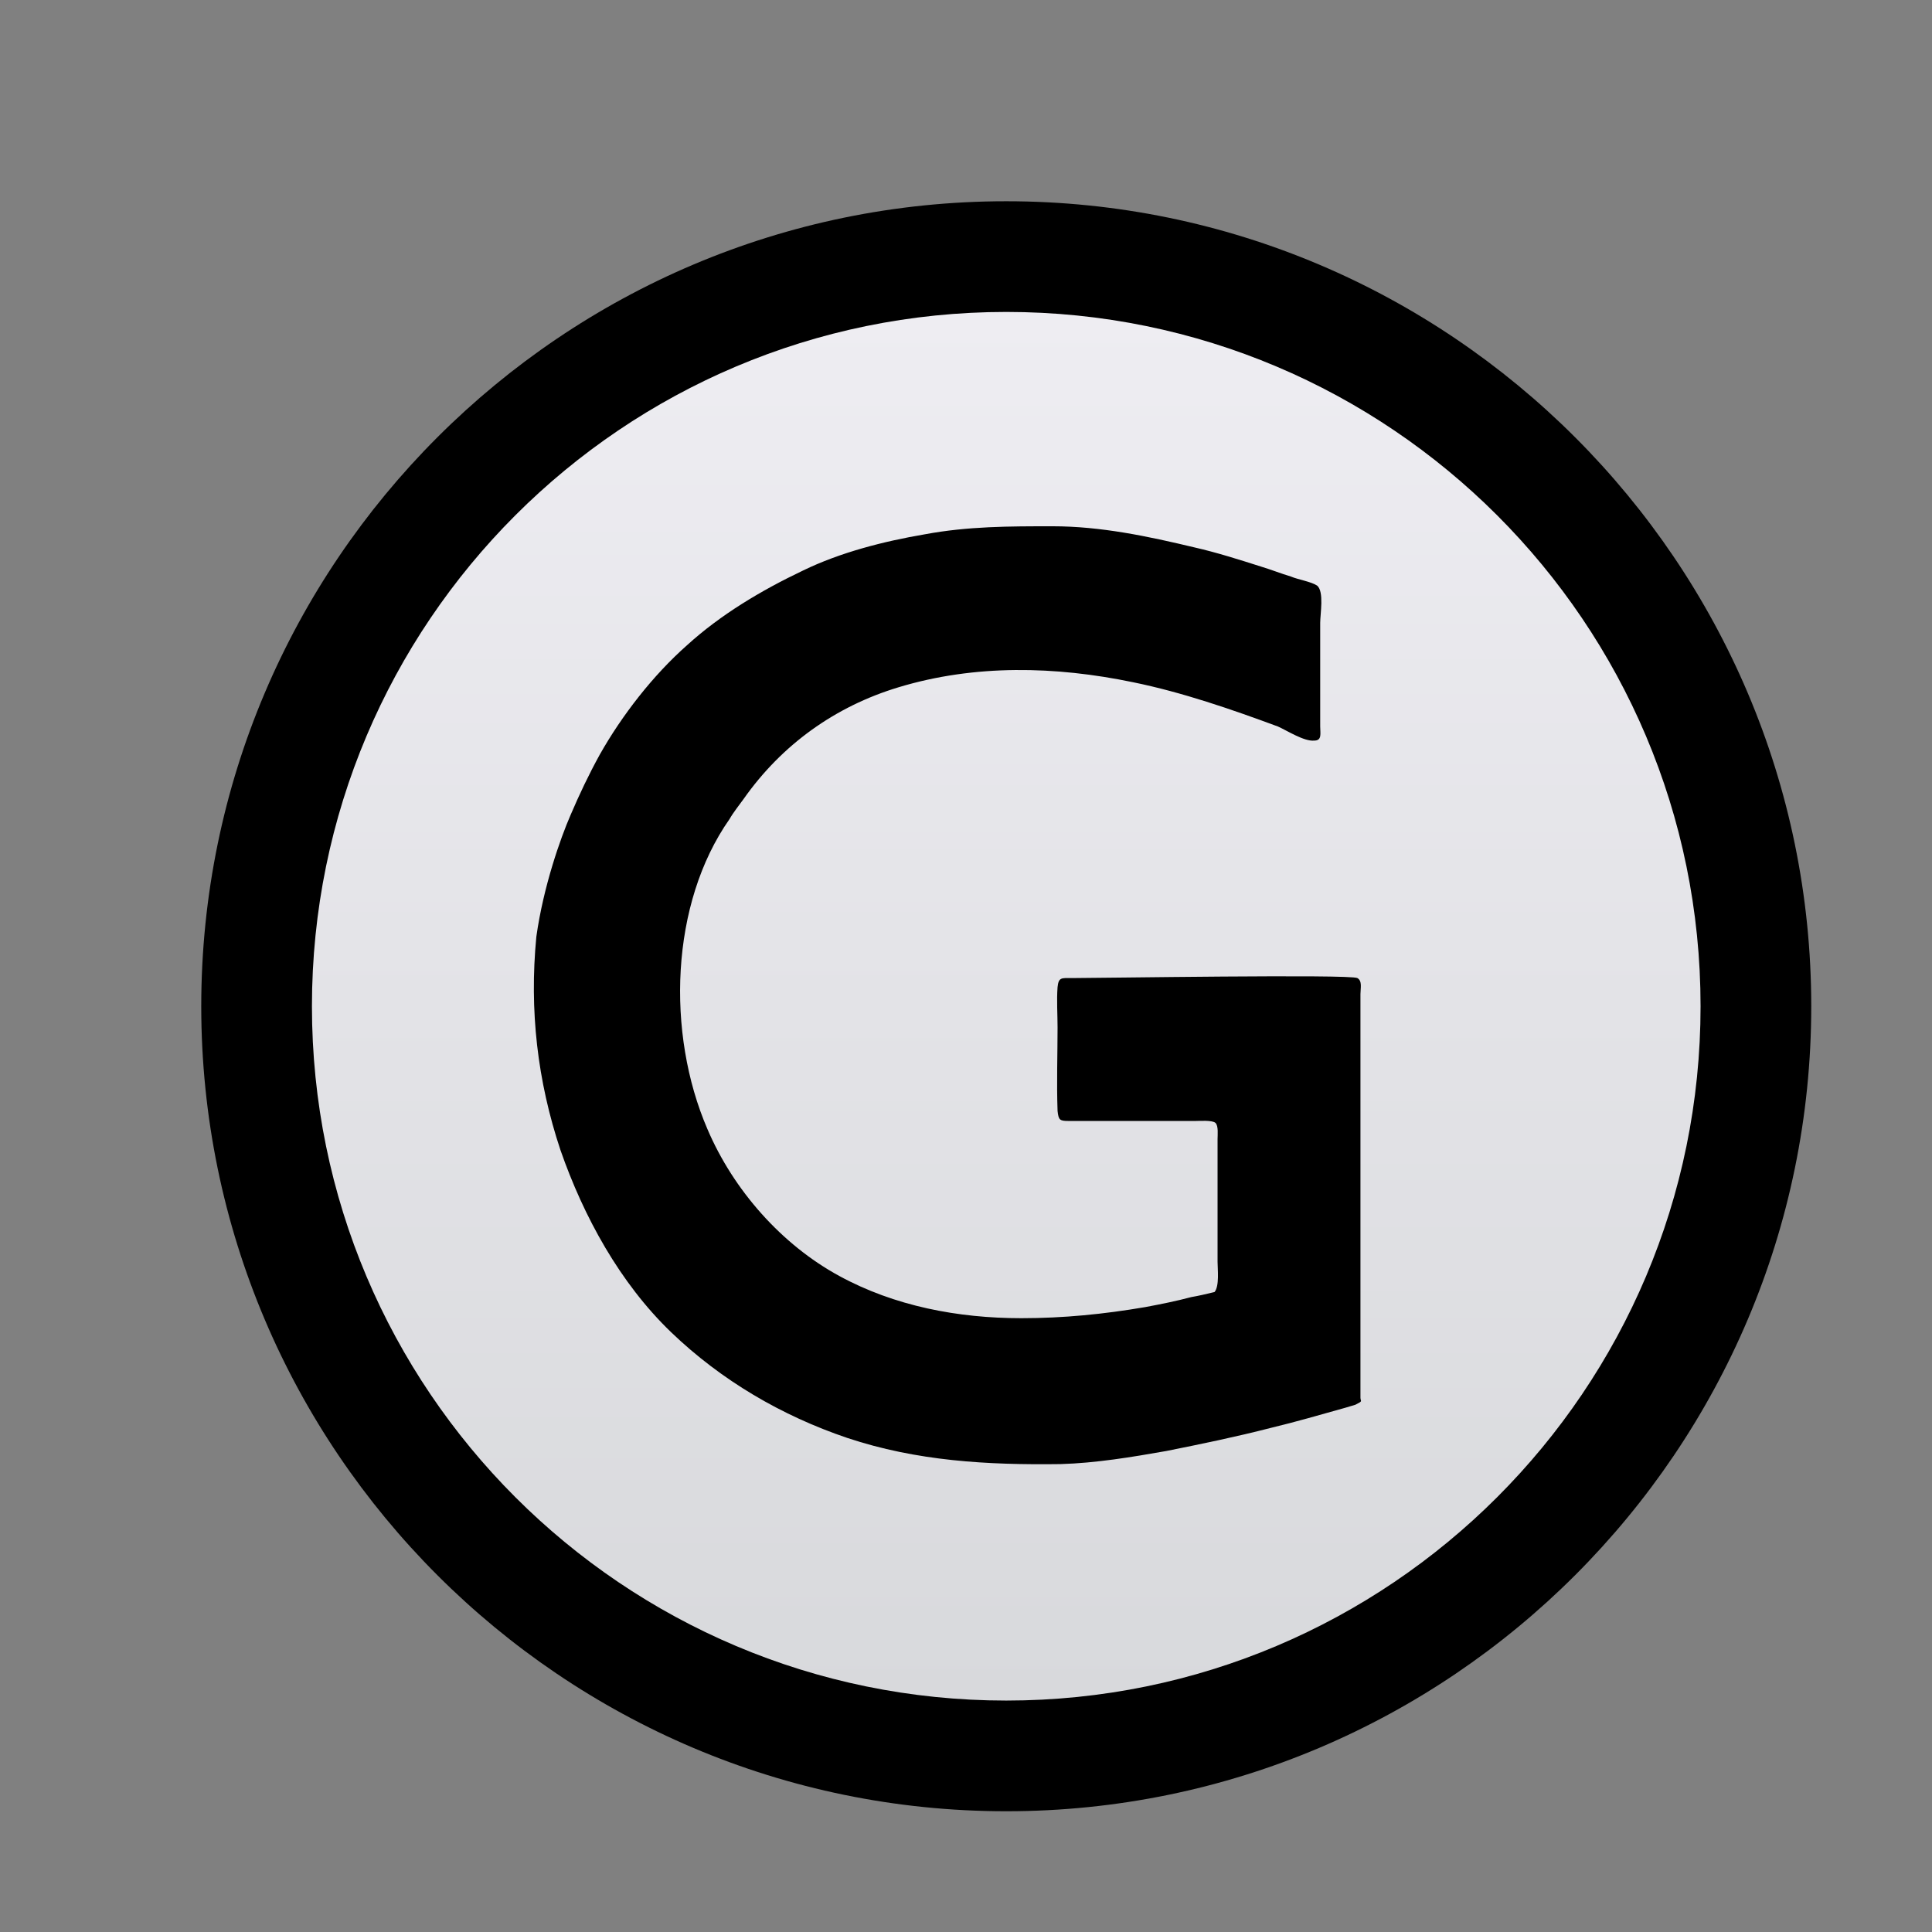 <svg xmlns="http://www.w3.org/2000/svg" viewBox="0 0 192 192"><rect x="0" y="0" width="192" height="192" fill="#808080" stroke="none"/><path d="M100 180c-44.1 0-80-35.9-80-80s35.9-80 80-80 80 35.9 80 80-35.9 80-80 80z"/><linearGradient id="a" x1="100" x2="100" y1="169" y2="31" gradientUnits="userSpaceOnUse"><stop offset="0" stop-color="#d8d9dc"/><stop offset="1" stop-color="#eeedf2"/></linearGradient><path fill="url(#a)" d="M100 31c-38.1 0-69 30.9-69 69s30.9 69 69 69 69-30.9 69-69-30.9-69-69-69zm34.7 108.6c-.3.1-.7.2-1 .3-2.5.7-4.9 1.4-7.4 2-3.5.9-6.9 1.6-10.4 2.3-3.4.6-7 1.2-10.5 1.3-7.3.1-14.3-.3-21.2-2.6-6.5-2.2-12.5-5.7-17.5-10.5-5.1-4.9-8.7-11.5-11-18.1-2.3-6.9-3.1-13.9-2.4-21.2.7-5 2.4-9.8 3.4-12.1.9-2.1 1.8-4 2.9-6 2.2-3.9 5.3-7.9 8.7-10.9 3.3-3 7.3-5.4 11.5-7.4 3.7-1.8 8-2.9 12.1-3.6 4.3-.8 8.4-.8 12.7-.8 4.8 0 9.5 1 14.1 2.1 2.2.5 4.4 1.2 6.6 1.9 1 .3 2 .7 3 1 .7.3 2 .5 2.6.9.7.6.3 2.8.3 3.7v10.3c0 .7.2 1.4-.6 1.4-1 .1-2.7-1-3.6-1.4-4.6-1.7-9.5-3.4-14.4-4.4-7.7-1.6-15.7-1.8-23.3.5C83 70.2 77.7 74 73.9 79.4c-.5.7-1 1.3-1.4 2-5.9 8.4-6.3 21.3-2.2 30.8 2.6 6.1 7.4 11.5 13.1 14.6 5.5 3 11.8 4.2 18.1 4.2 4.2 0 8.2-.4 12.3-1.1 1.6-.3 3.1-.6 4.6-1 .6-.1 1.5-.3 2.3-.5.5-.6.3-2.3.3-3v-12.2c0-.4.1-1.3-.2-1.6-.3-.3-1.6-.2-2-.2h-12.6c-.9 0-1-.1-1.1-1-.1-2.8 0-5.6 0-8.3 0-1.3-.1-2.7 0-4 .1-1 .4-.9 1.4-.9 2.8 0 27.7-.4 28.4 0 .5.3.3 1 .3 1.6v40.1c0 .4.3.3-.5.7z"/></svg>